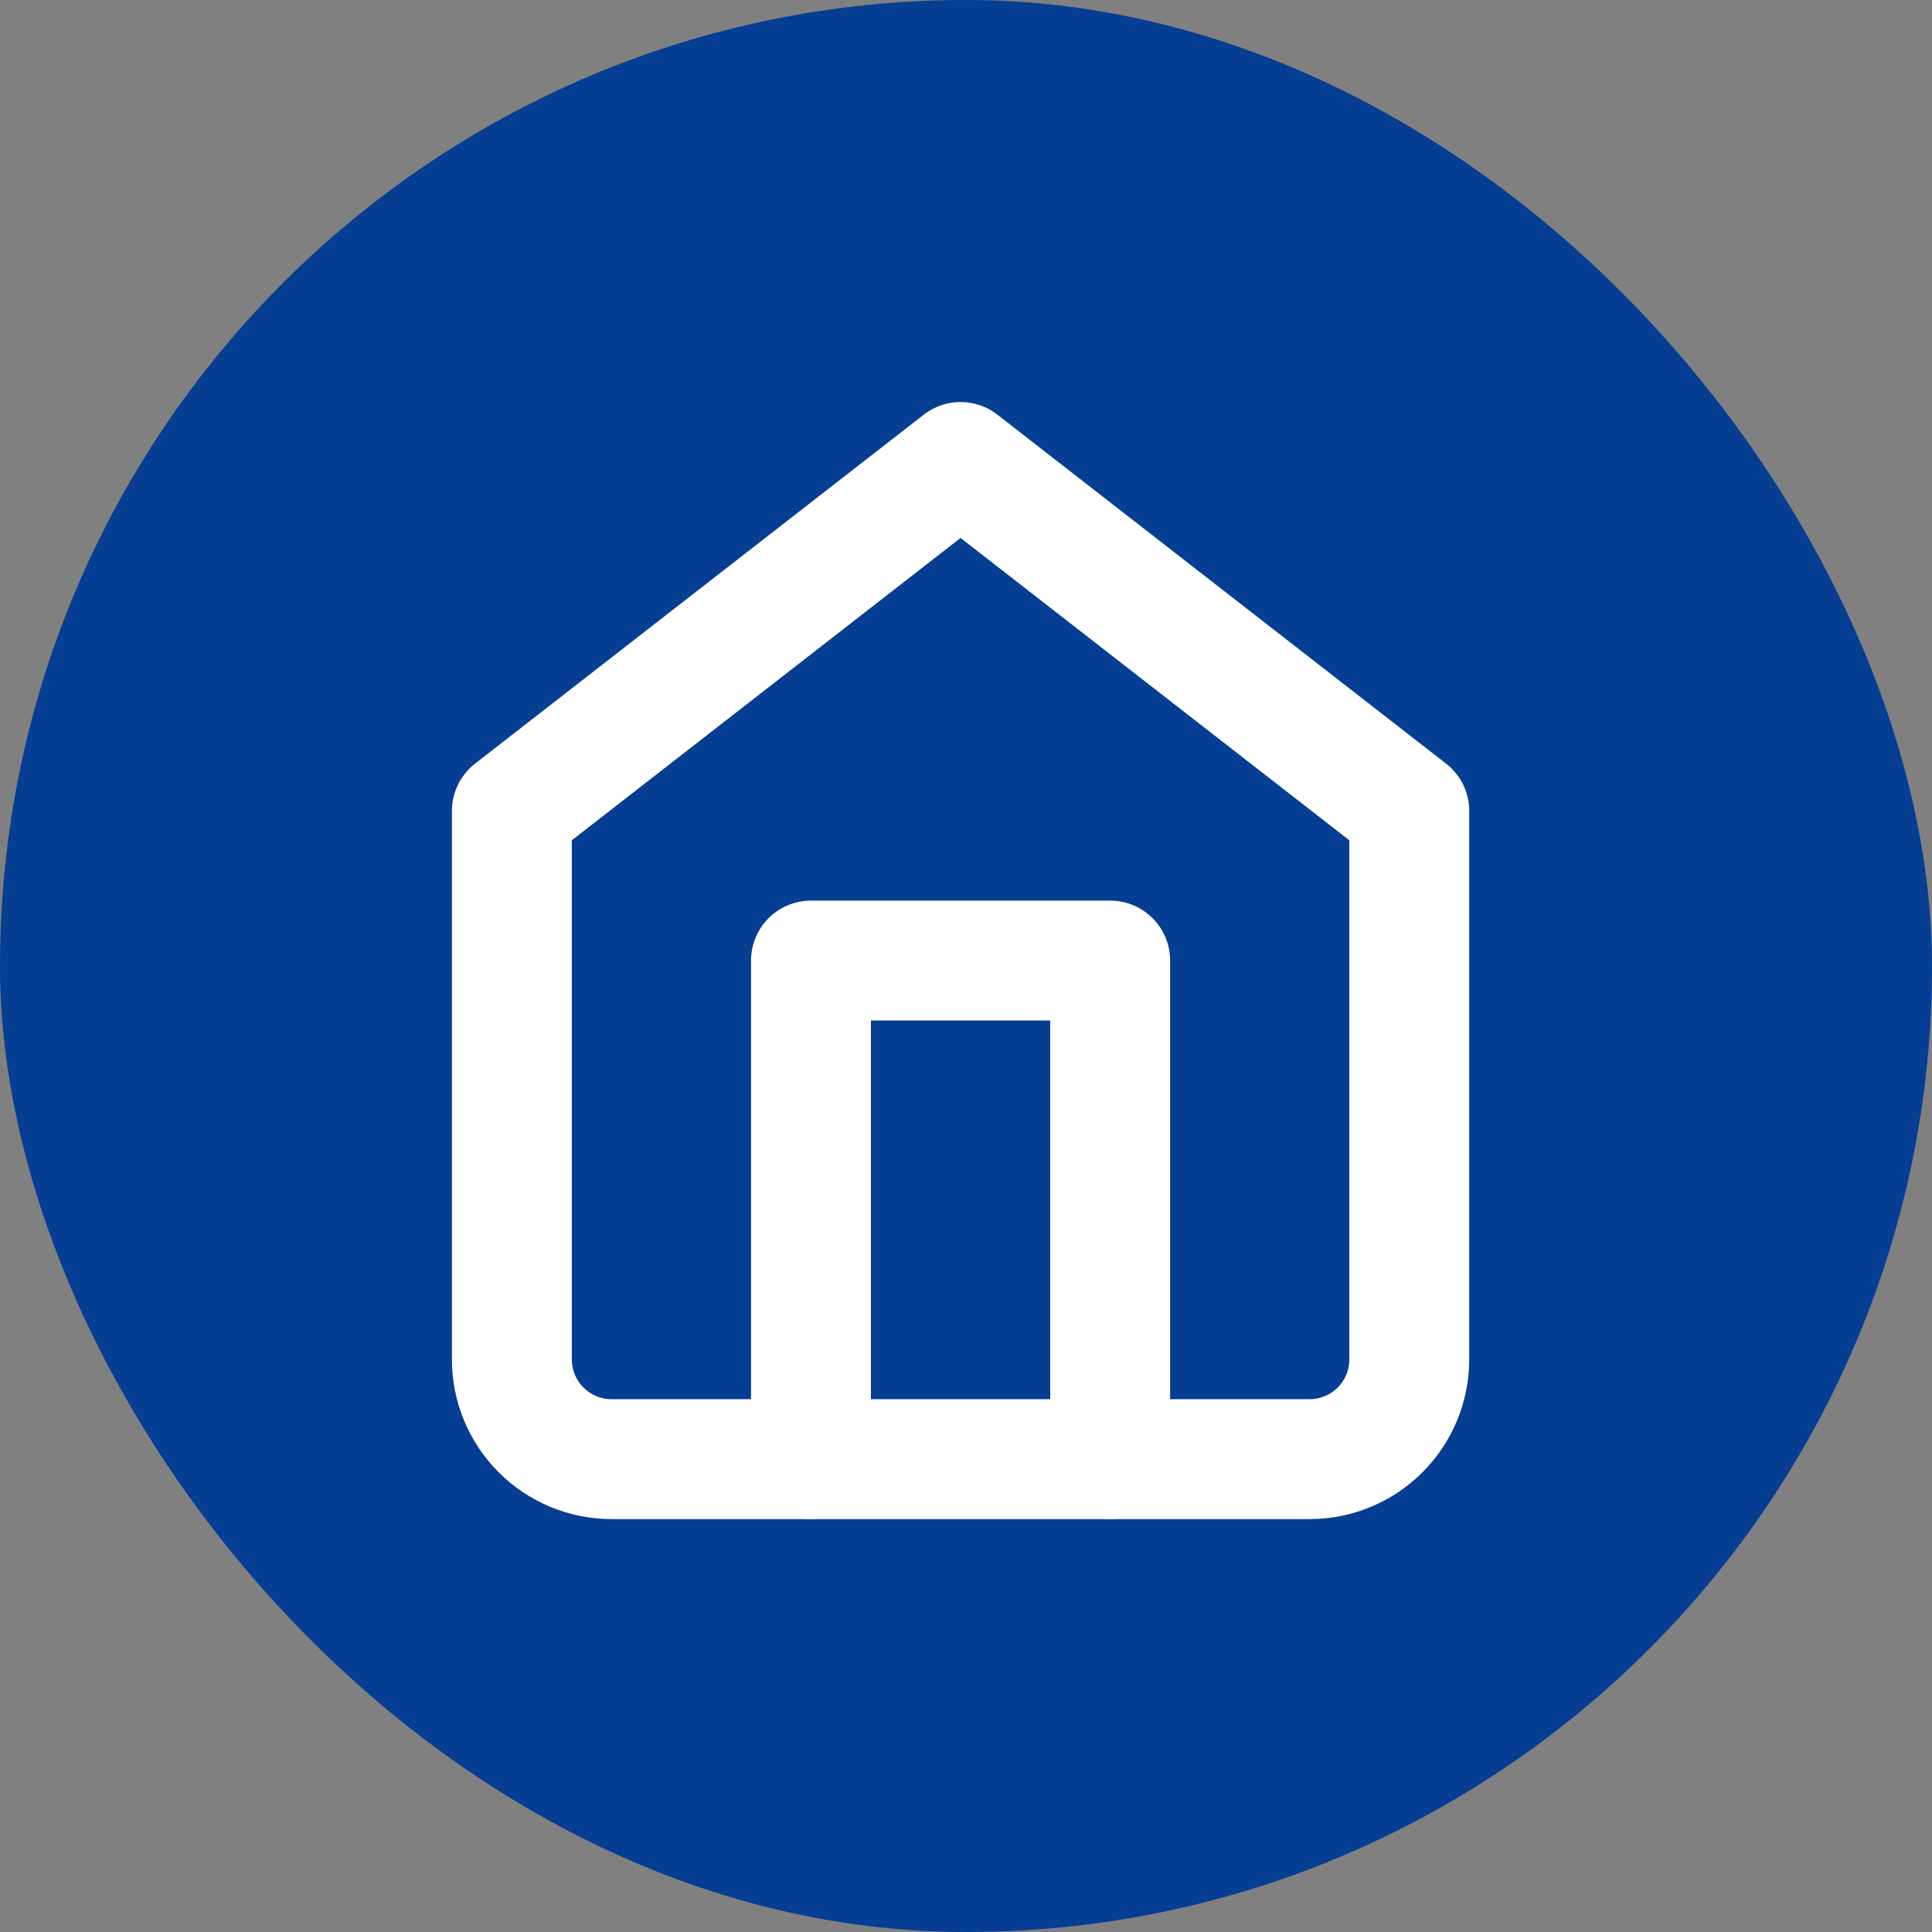 <svg width="16" height="16" viewBox="0 0 16 16" fill="none" xmlns="http://www.w3.org/2000/svg">
<rect x="0" y="0" width="16" height="16" fill="#808080" stroke="none"/>
<rect width="16" height="16" rx="8" fill="#053E93"/>
<path d="M4.239 6.716L7.955 3.826L11.671 6.716V11.258C11.671 11.477 11.584 11.687 11.429 11.842C11.274 11.997 11.065 12.084 10.845 12.084H5.065C4.846 12.084 4.636 11.997 4.481 11.842C4.326 11.687 4.239 11.477 4.239 11.258V6.716Z" stroke="white" stroke-width="0.993" stroke-linecap="round" stroke-linejoin="round"/>
<path d="M6.716 12.084V7.955H9.194V12.084" stroke="white" stroke-width="0.993" stroke-linecap="round" stroke-linejoin="round"/>
</svg>
